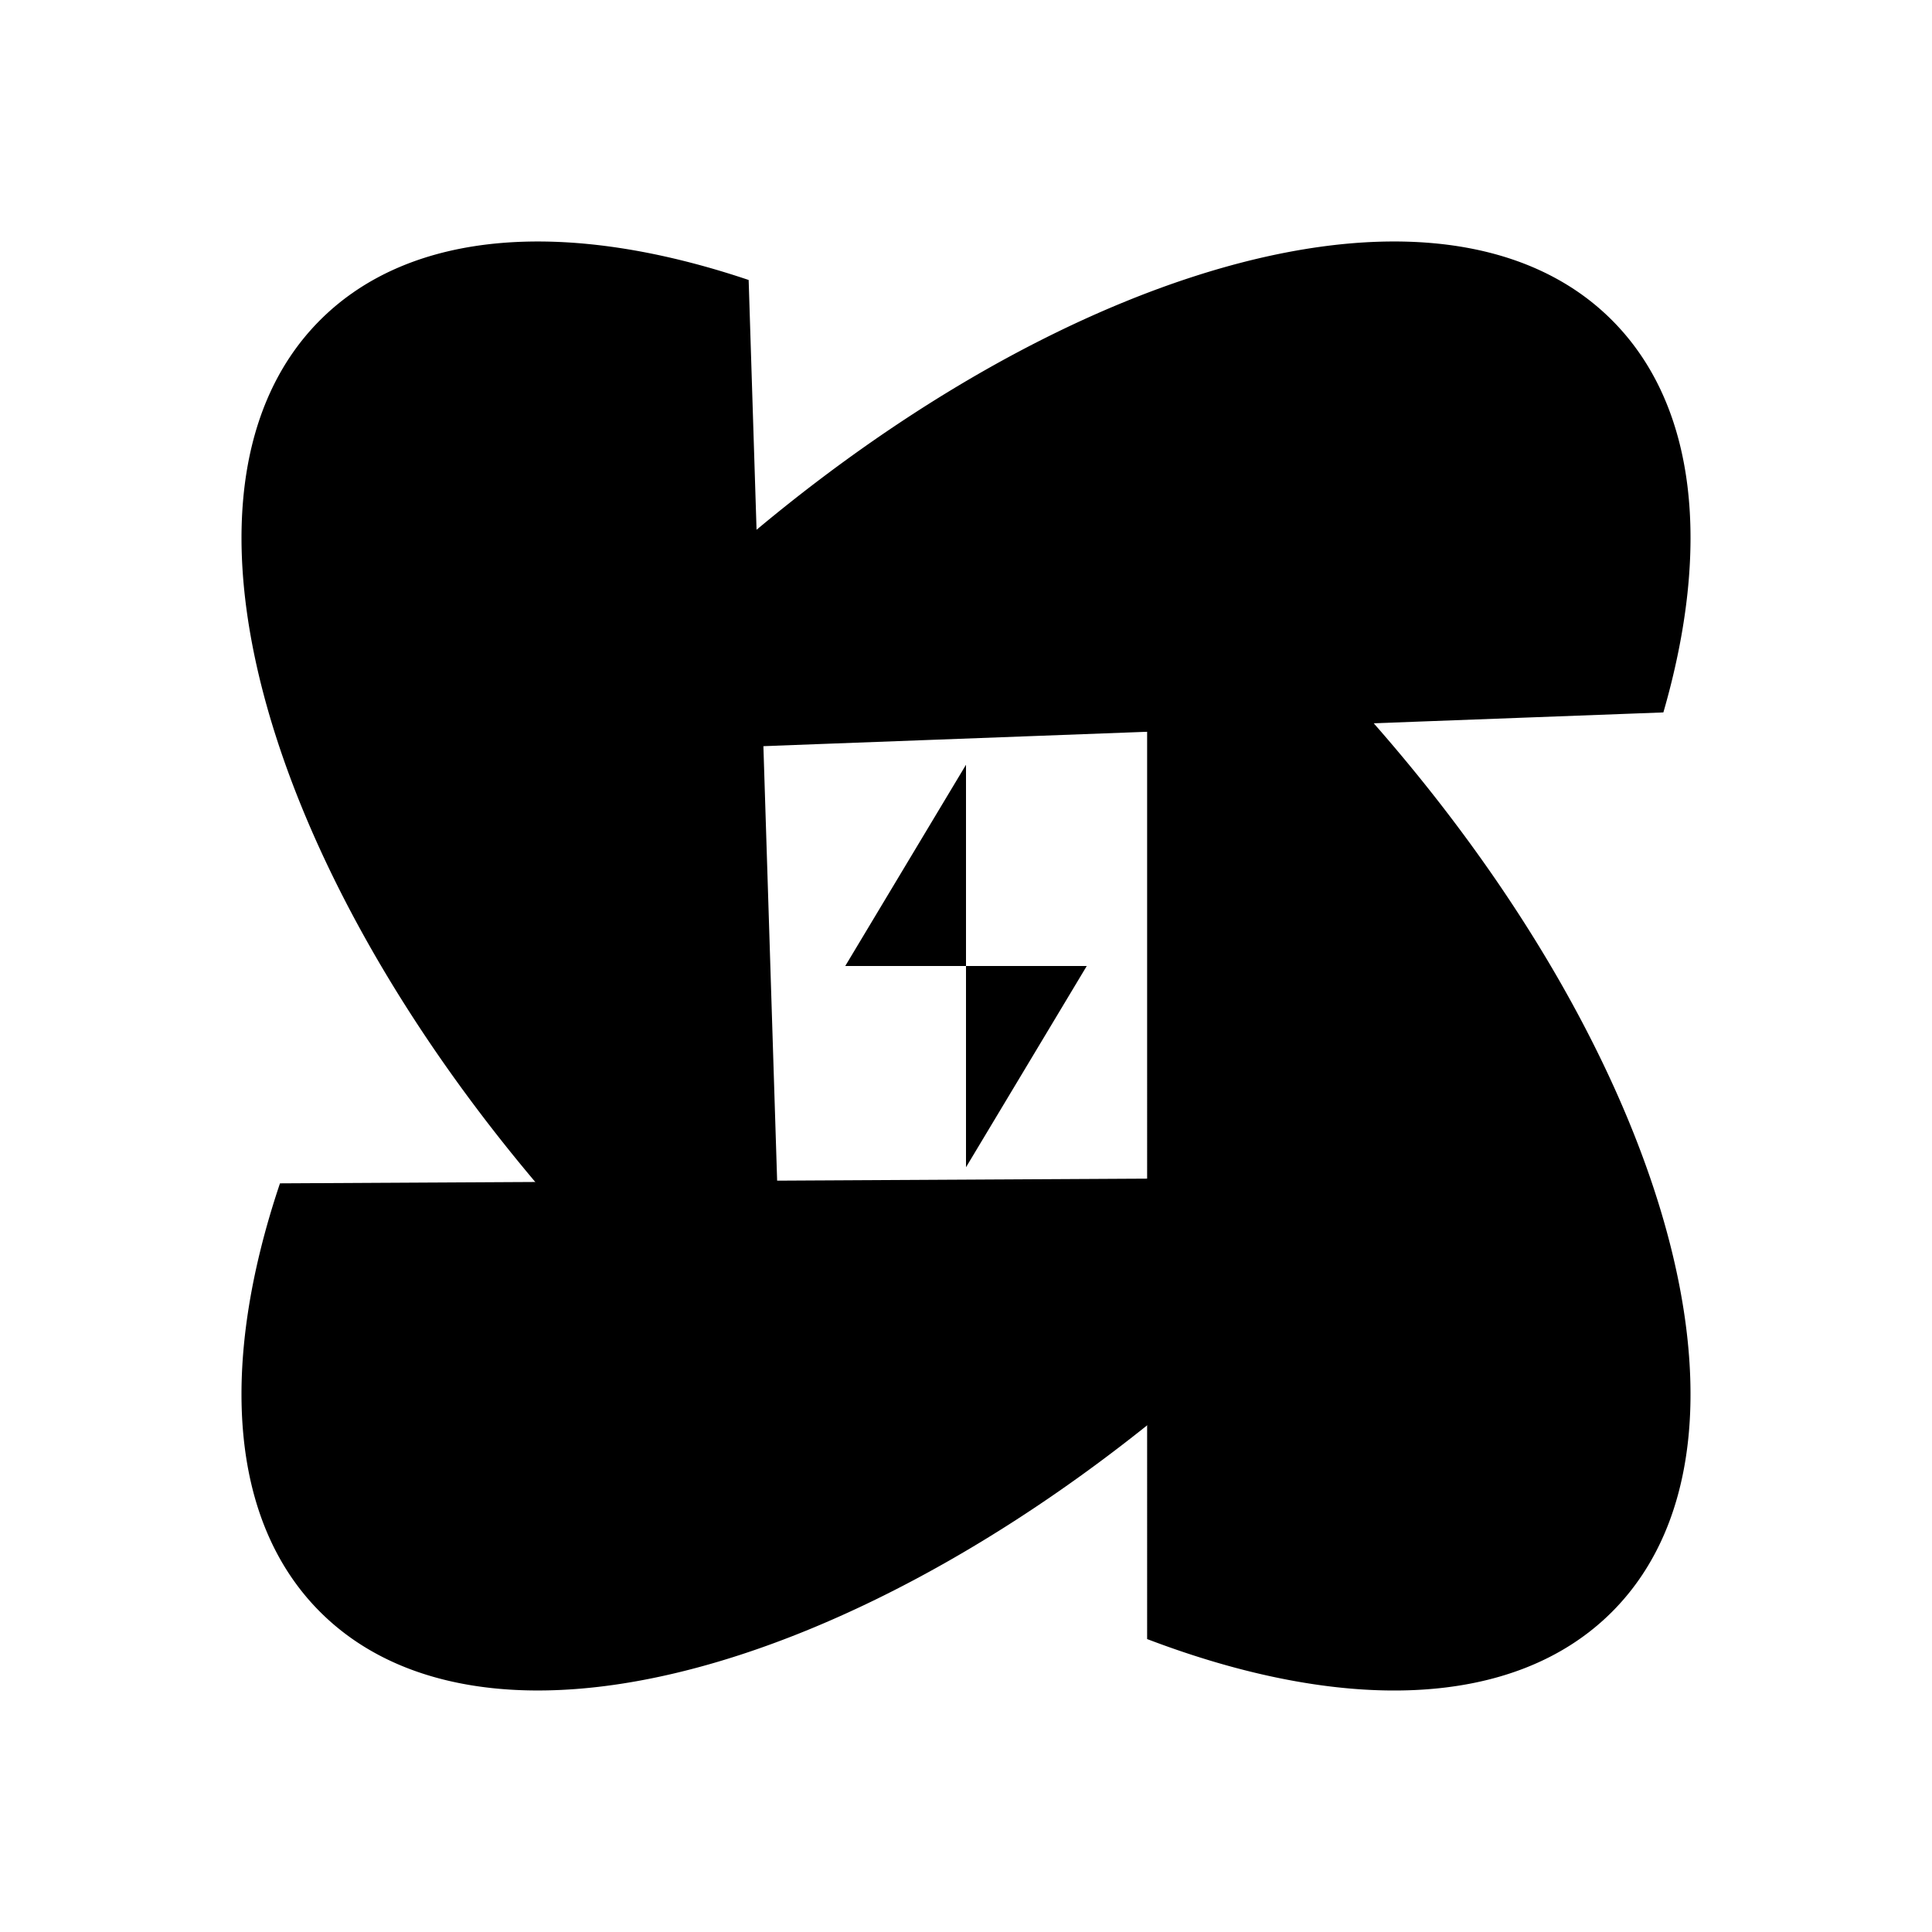 <svg xmlns="http://www.w3.org/2000/svg" viewBox="0 0 24 24"><path d="M20.663 8.85c.59-2.04.424-3.81-.64-4.874-2.249-2.249-7.664-.48-12.096 3.951A22 22 0 0 0 6.6 9.377m10.8 5.247q-.617.736-1.327 1.449c-4.432 4.431-9.847 6.2-12.097 3.95-1.14-1.14-1.248-3.095-.498-5.323M12 9.5 10.5 12h3L12 14.5"/><path d="M9.75 17.706a22 22 0 0 1-1.823-1.633c-4.431-4.432-6.2-9.847-3.95-12.097 1.14-1.14 3.095-1.248 5.323-.498m4.95 16.883c2.413.92 4.557.88 5.774-.337 2.249-2.25.48-7.665-3.951-12.097a22 22 0 0 0-1.823-1.633"/></svg>
